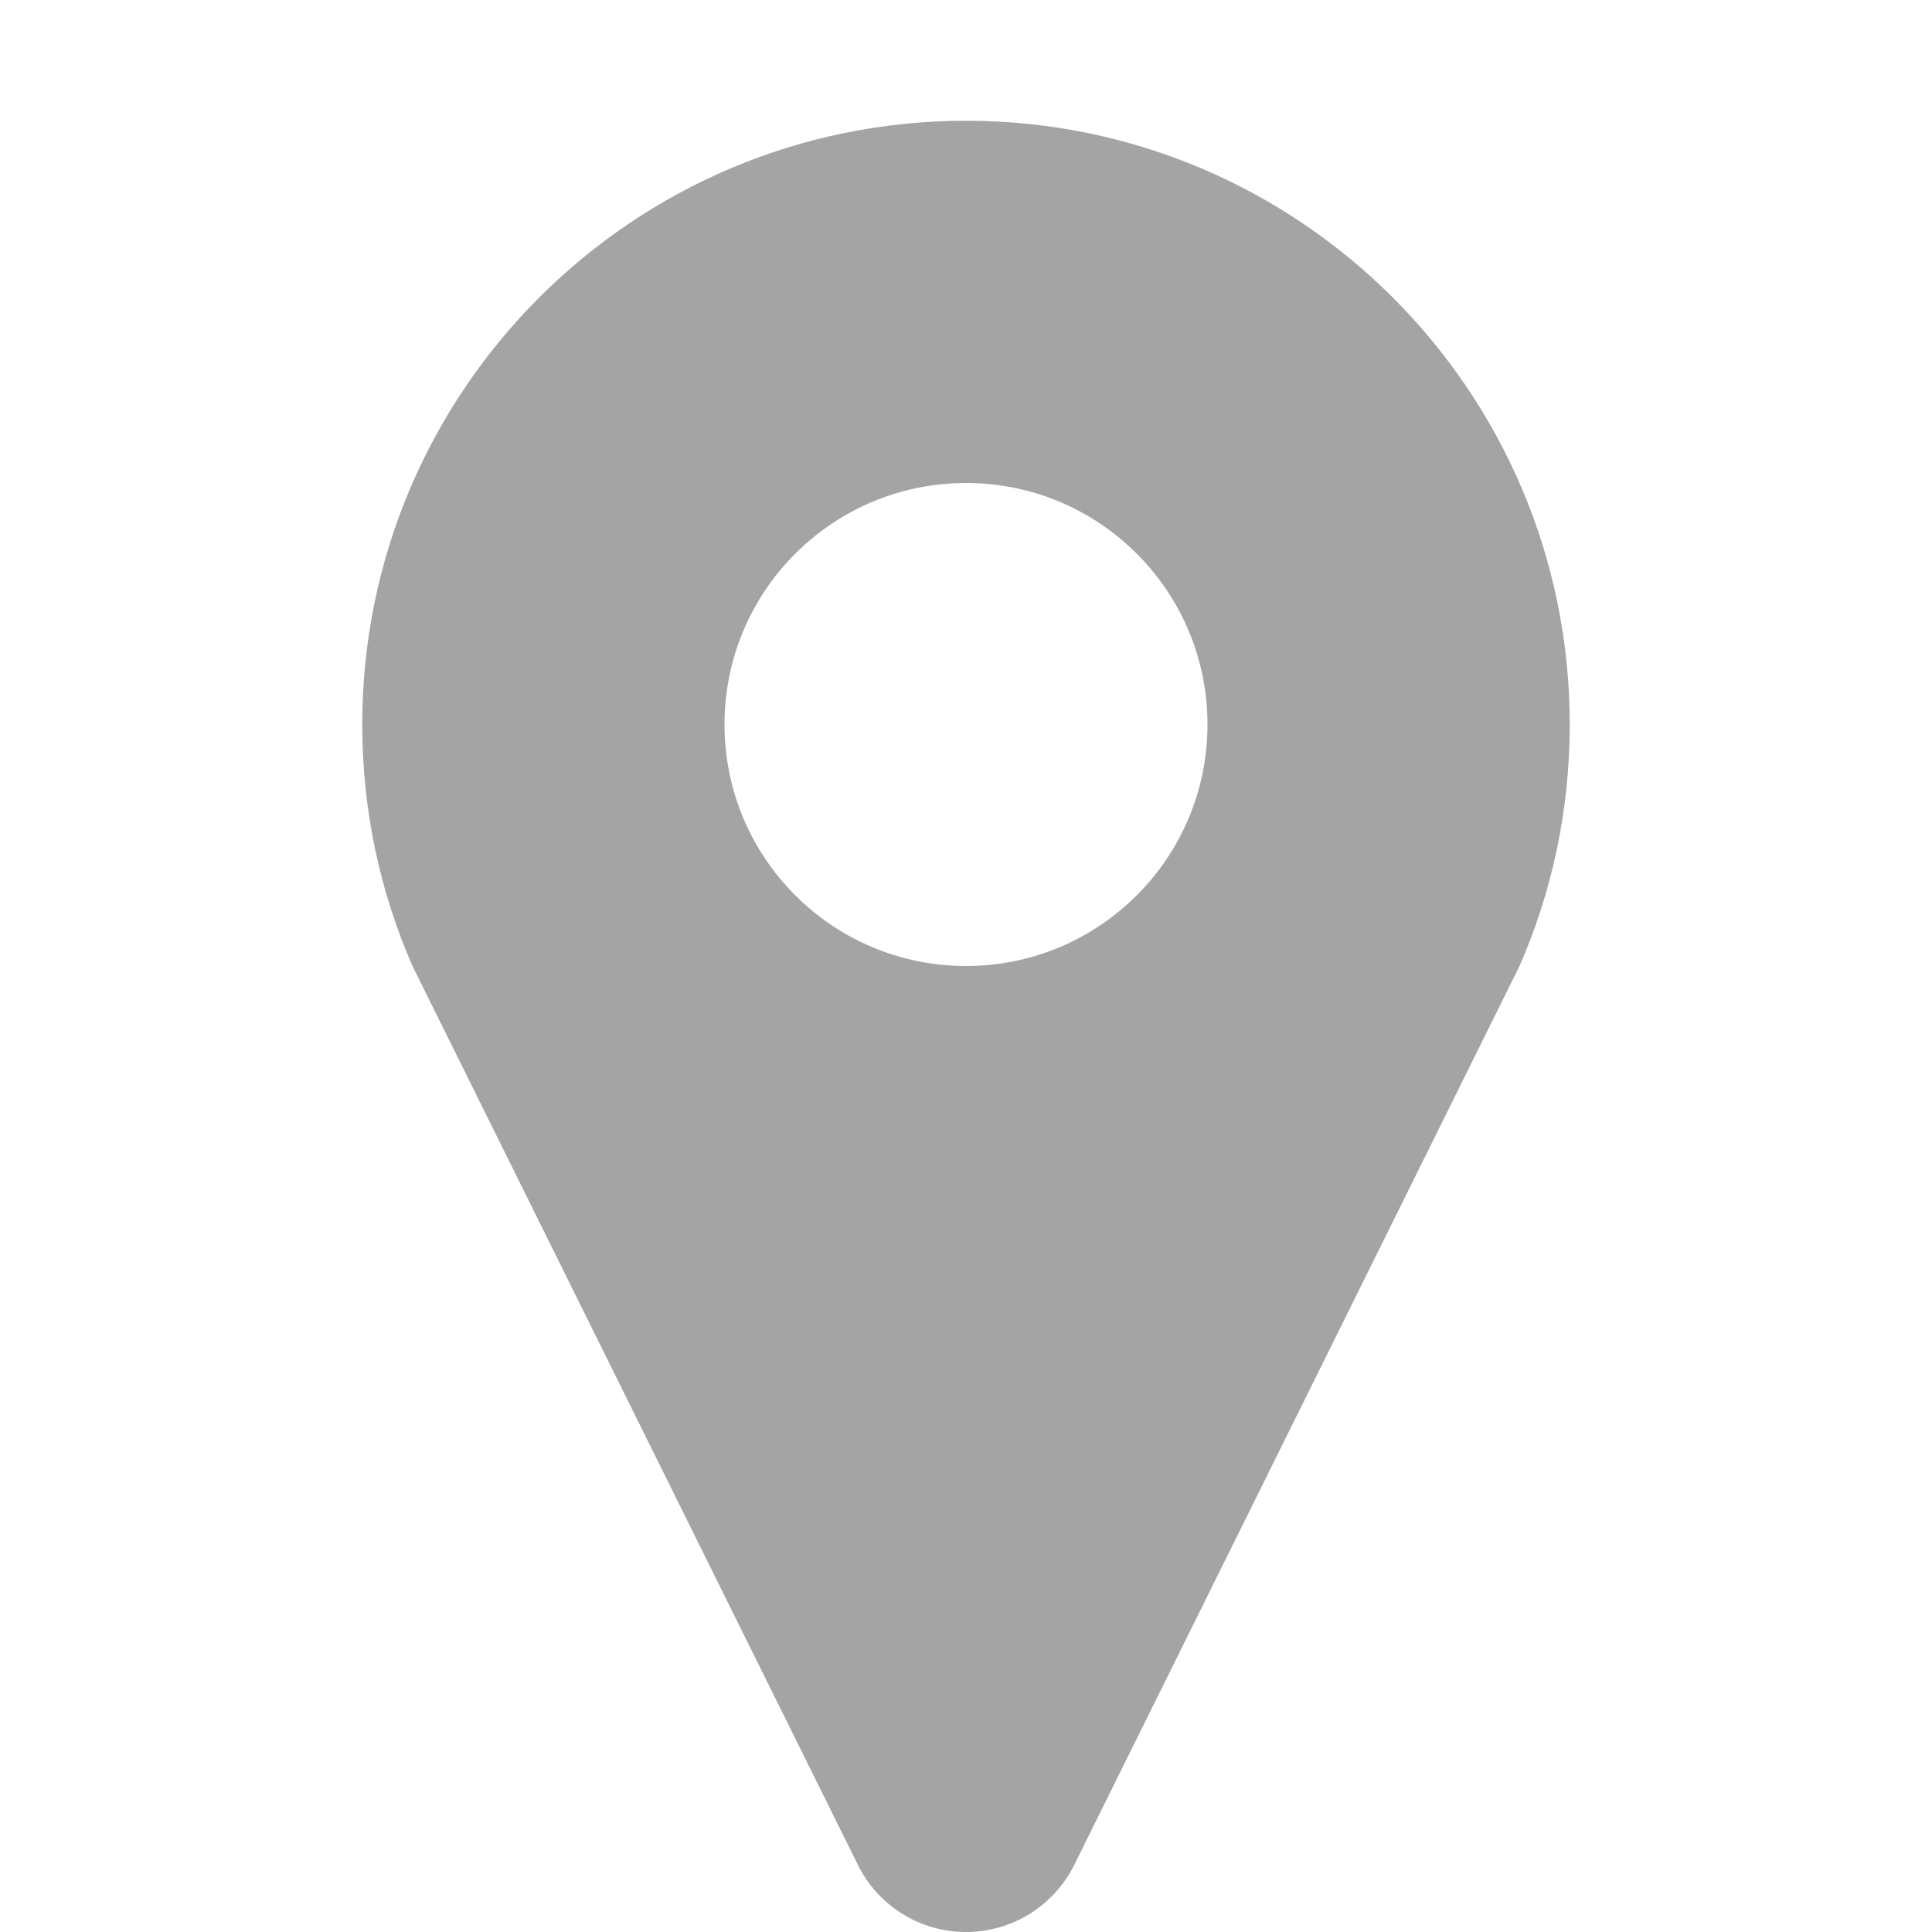 <svg width="16" height="16" viewBox="0 0 16 16" fill="none" xmlns="http://www.w3.org/2000/svg">
<path fill-rule="evenodd" clip-rule="evenodd" d="M12.584 8C12.852 7.388 13 6.711 13 6C13 3.239 10.761 1 8 1C5.239 1 3 3.239 3 6C3 6.711 3.148 7.388 3.416 8L7.106 15.447C7.275 15.786 7.621 16 8 16C8.379 16 8.725 15.786 8.895 15.447L12.584 8ZM8 8C9.105 8 10 7.105 10 6C10 4.895 9.105 4 8 4C6.895 4 6 4.895 6 6C6 7.105 6.895 8 8 8Z" fill="#A4A4A5"/>
</svg>
